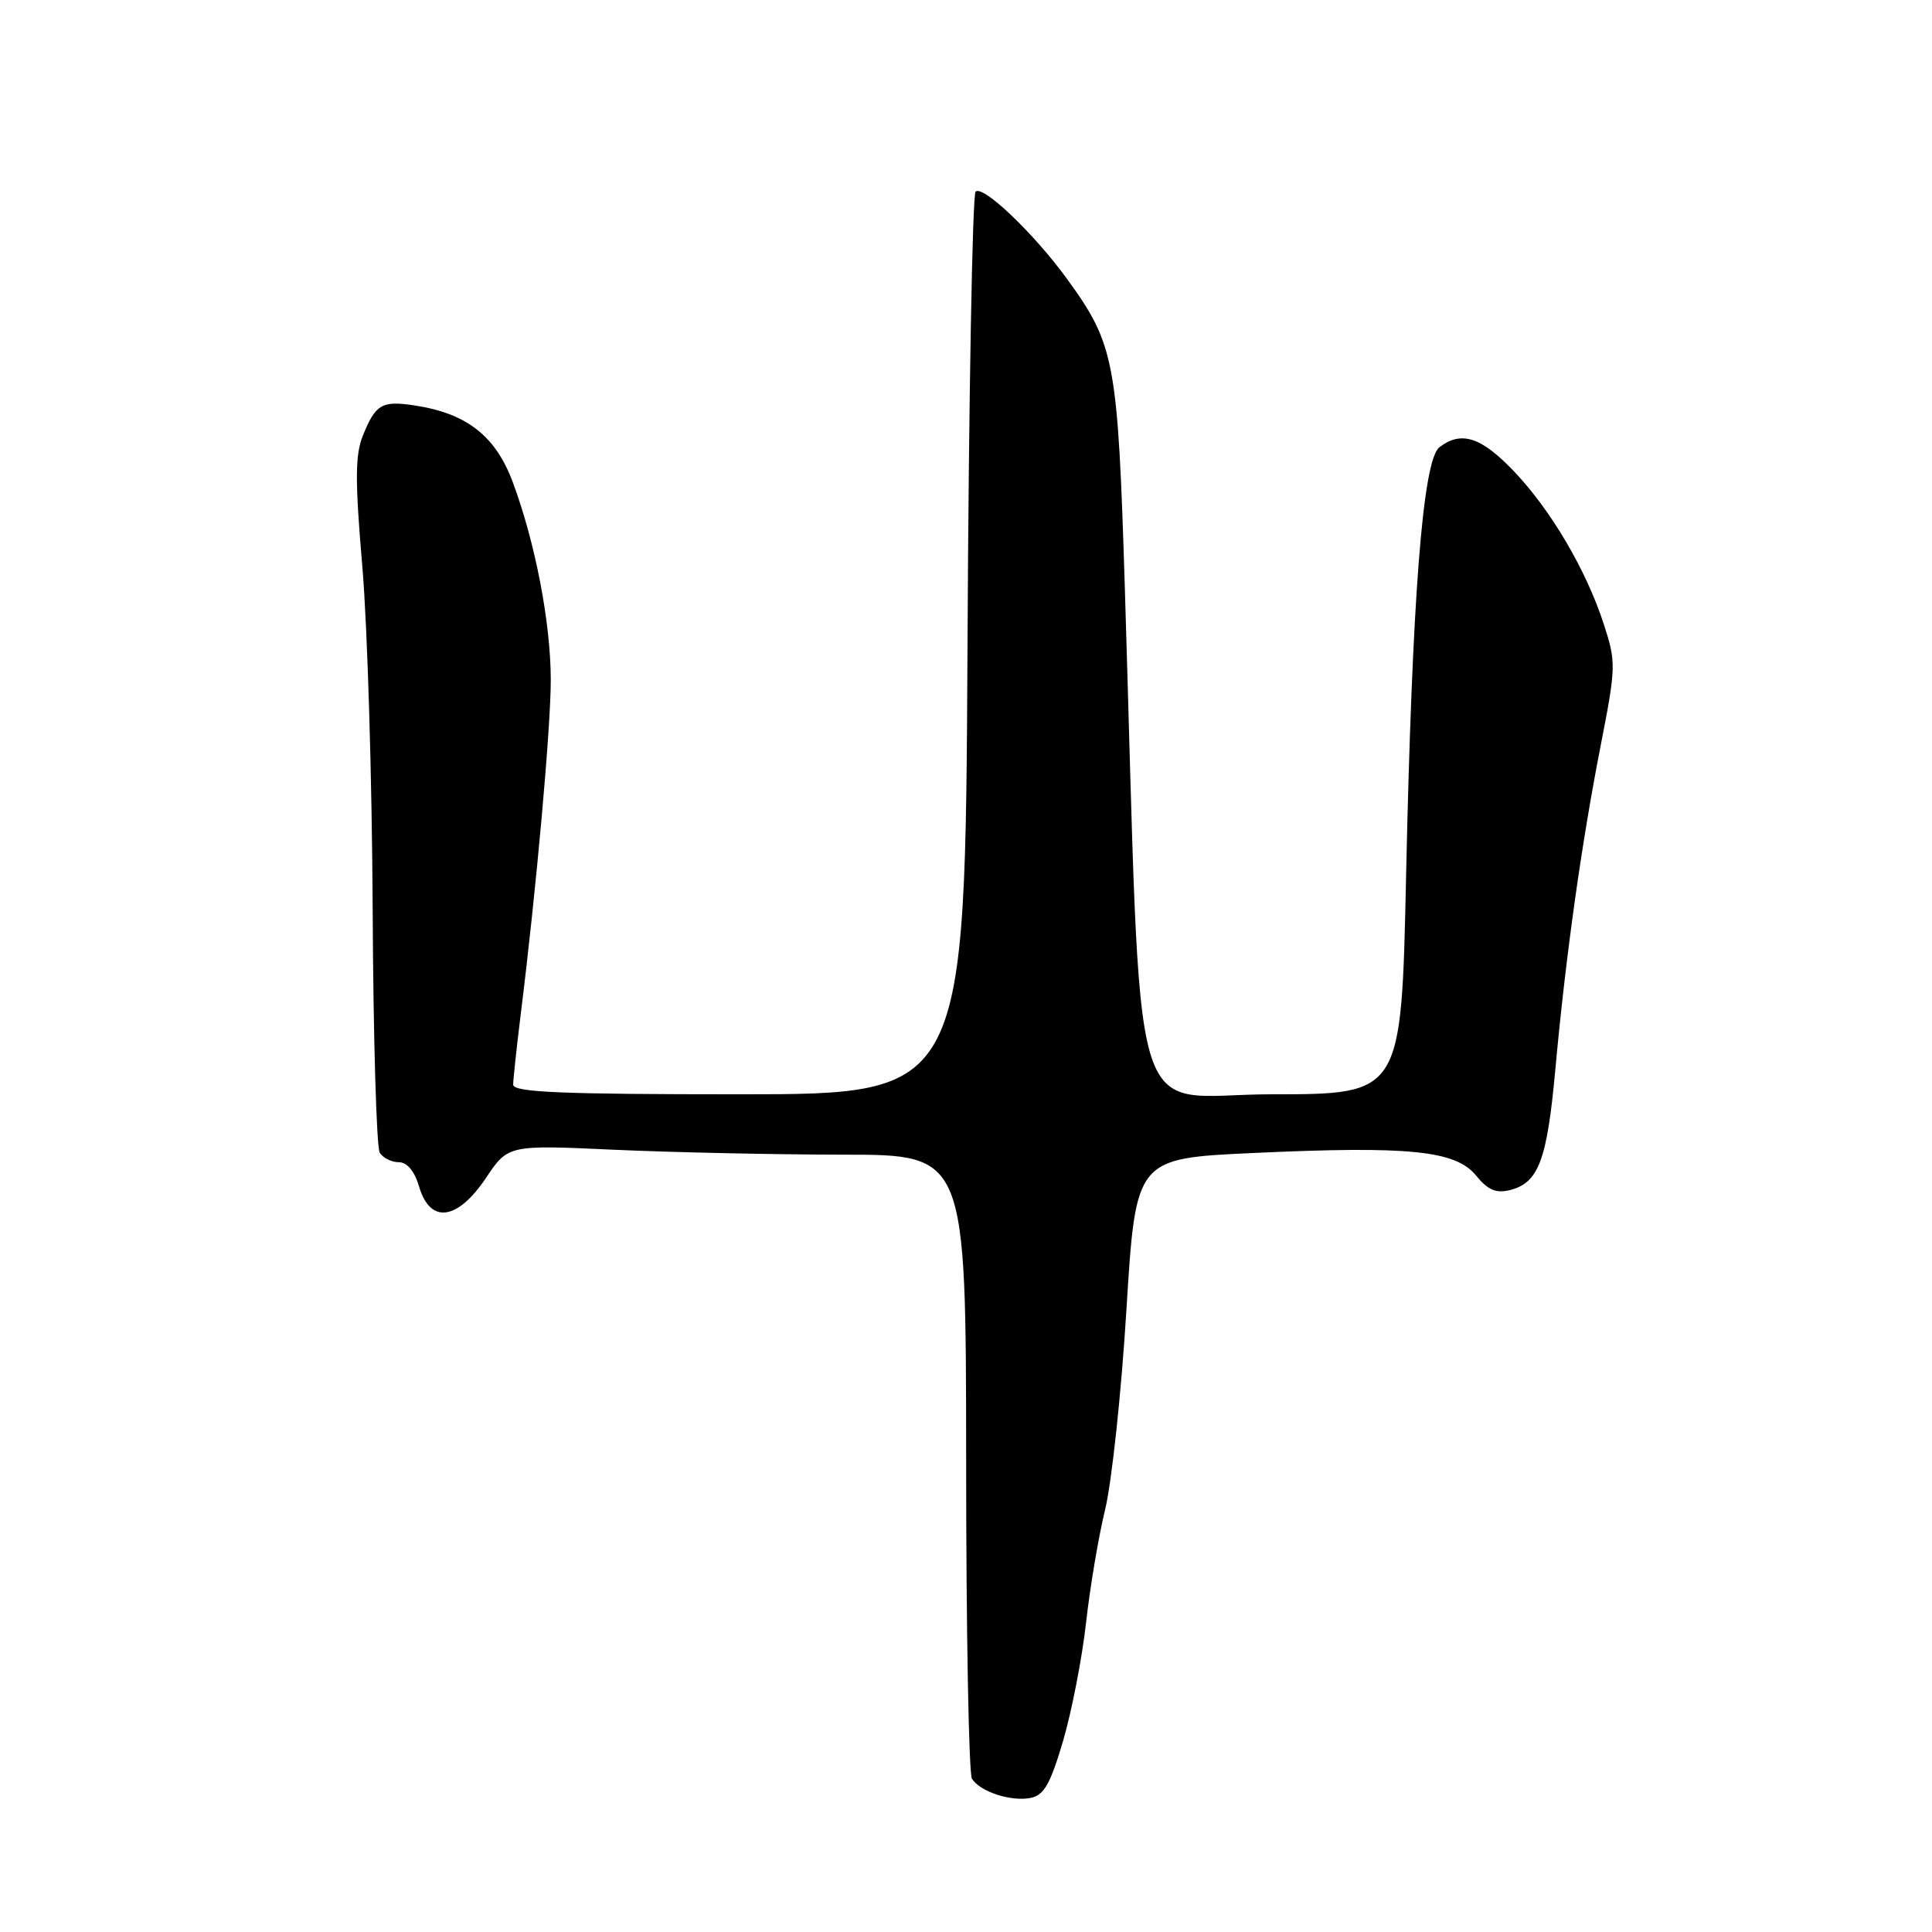 <?xml version="1.0" encoding="UTF-8" standalone="no"?>
<!DOCTYPE svg PUBLIC "-//W3C//DTD SVG 1.1//EN" "http://www.w3.org/Graphics/SVG/1.1/DTD/svg11.dtd" >
<svg xmlns="http://www.w3.org/2000/svg" xmlns:xlink="http://www.w3.org/1999/xlink" version="1.1" viewBox="0 0 256 256">
 <g >
 <path fill="currentColor"
d=" M 140.87 230.66 C 142.02 226.72 143.39 219.67 143.91 215.00 C 144.43 210.32 145.57 203.57 146.44 200.00 C 147.31 196.42 148.59 184.50 149.26 173.50 C 150.50 153.50 150.50 153.50 166.00 152.78 C 186.69 151.82 192.87 152.44 195.58 155.76 C 197.15 157.69 198.24 158.15 200.08 157.69 C 203.87 156.73 204.99 153.75 206.09 141.71 C 207.46 126.72 209.55 111.80 212.11 98.73 C 214.13 88.39 214.15 87.74 212.52 82.73 C 210.18 75.52 205.48 67.53 200.51 62.35 C 196.23 57.89 193.62 57.06 190.74 59.25 C 188.52 60.95 187.11 79.12 186.31 116.25 C 185.69 145.00 185.69 145.00 168.49 145.00 C 149.15 145.00 151.36 152.61 149.05 78.00 C 148.12 47.84 147.72 45.69 141.42 37.00 C 137.04 30.96 130.22 24.45 129.27 25.40 C 128.85 25.82 128.36 52.90 128.20 85.58 C 127.90 145.00 127.90 145.00 97.95 145.00 C 74.33 145.00 68.00 144.73 68.00 143.72 C 68.00 143.02 68.45 138.86 68.99 134.47 C 71.05 117.99 73.00 96.27 72.98 90.00 C 72.96 82.48 70.93 71.92 67.95 63.90 C 65.67 57.76 61.83 54.76 54.91 53.72 C 50.60 53.07 49.77 53.55 48.09 57.70 C 47.05 60.28 47.03 63.62 48.02 75.20 C 48.69 83.06 49.30 103.45 49.38 120.50 C 49.46 137.55 49.89 152.06 50.32 152.75 C 50.76 153.44 51.90 154.00 52.85 154.00 C 53.95 154.00 54.94 155.20 55.54 157.25 C 57.00 162.20 60.60 161.73 64.38 156.10 C 67.33 151.70 67.33 151.70 81.42 152.35 C 89.16 152.70 102.81 152.99 111.75 153.00 C 128.00 153.00 128.00 153.00 128.02 193.75 C 128.02 216.16 128.37 235.04 128.79 235.70 C 129.88 237.41 133.93 238.74 136.54 238.24 C 138.33 237.89 139.17 236.42 140.87 230.66 Z "/>
</g>
</svg>